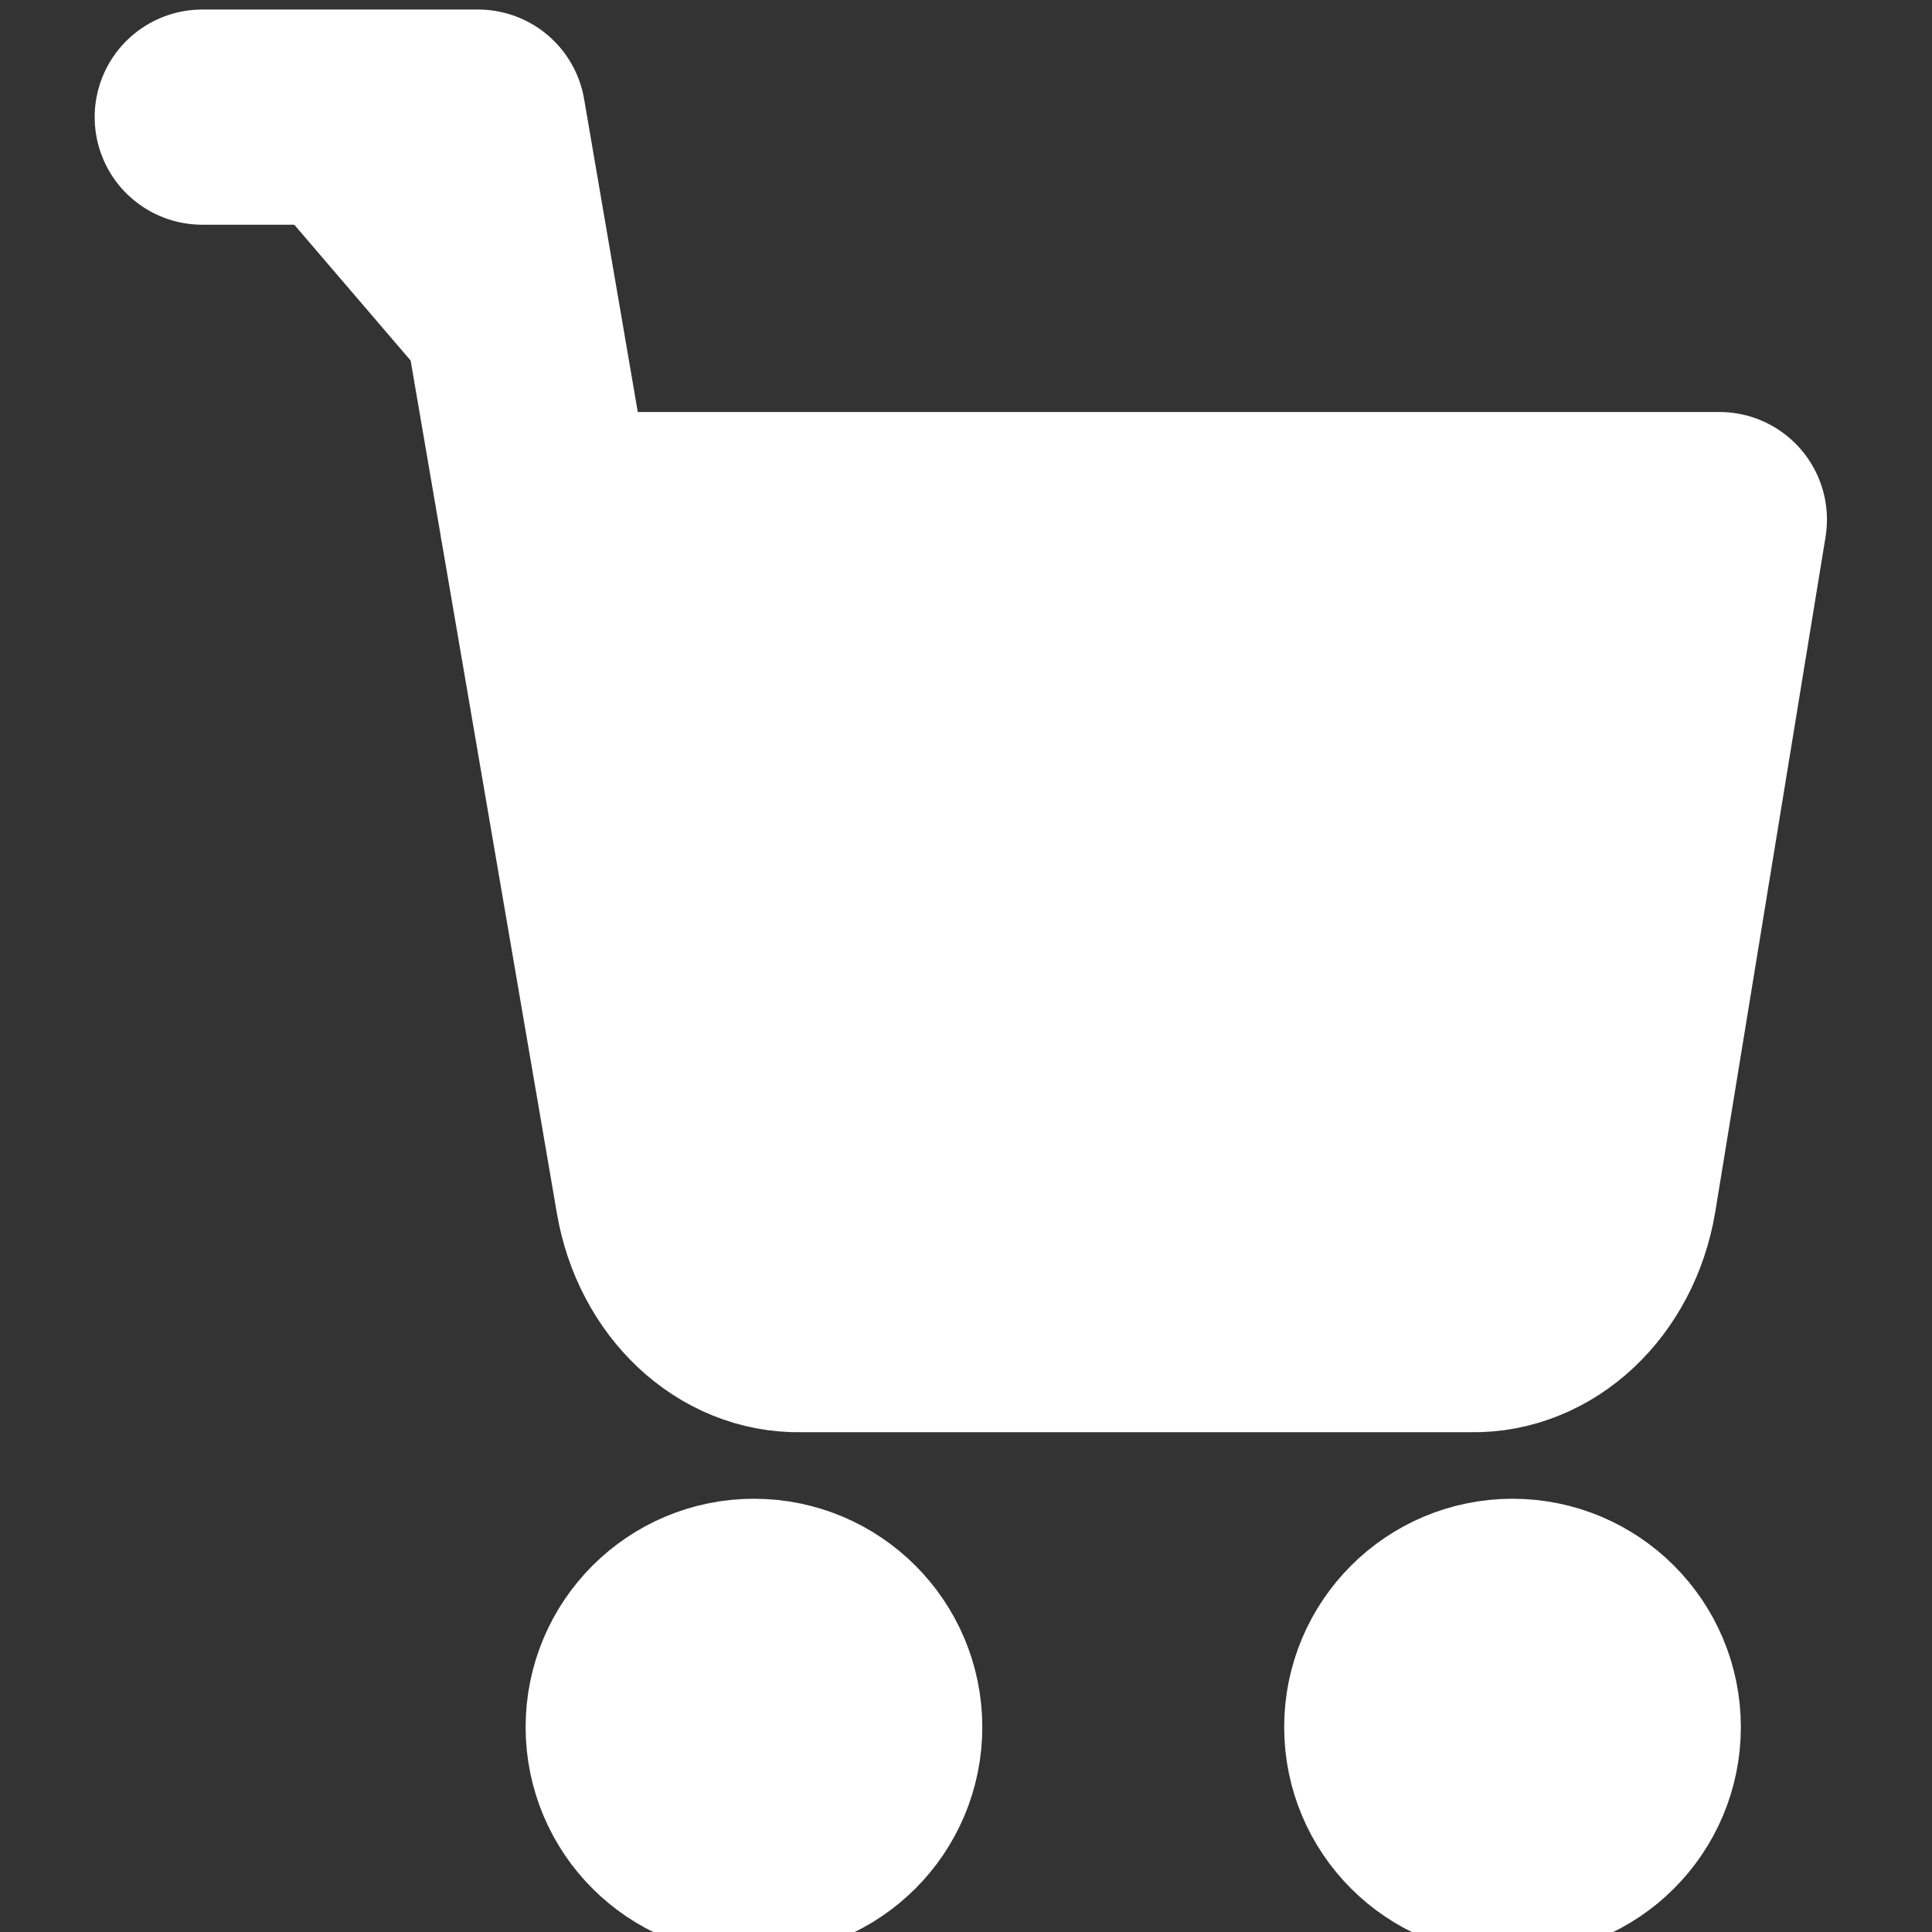 <?xml version="1.0" encoding="UTF-8"?>
<svg width="16px" height="16px" viewBox="0 0 16 16" version="1.1" xmlns="http://www.w3.org/2000/svg" xmlns:xlink="http://www.w3.org/1999/xlink">
    <rect x="0" y="0" width="16" height="16" fill="#333333" stroke="none"/>
    <!-- Generator: Sketch 54.1 (76490) - https://sketchapp.com -->
    <title>ico_shopping-cart</title>
    <desc>Created with Sketch.</desc>
    <defs>
        <path d="M0,0 L2.284,0 L3.815,8.927 C3.923,9.56 4.404,10.012 4.957,10 L10.508,10 C11.061,10.012 11.542,9.56 11.65,8.927 L12.564,3.333 L2.855,3.333" id="path-1"></path>
    </defs>
    <g id="Symbols" stroke="none" stroke-width="1" fill="none" fill-rule="evenodd" stroke-linecap="round" stroke-linejoin="round">
        <g id="_btt-AddToCart---Product-Detail" transform="translate(-188, -17)">
            <g id="_btt-AddToCart---Product">
                <g id="Group-3" transform="translate(78, 15)">
                    <g id="ico_shopping-cart" transform="translate(111.675, 2.97)">
                        <ellipse id="Oval" stroke="#FFFFFF" stroke-width="1.782" fill="#FFFFFF" cx="4.569" cy="13.333" rx="1" ry="1"></ellipse>
                        <ellipse id="Oval" stroke="#FFFFFF" stroke-width="1.782" fill="#FFFFFF" cx="10.851" cy="13.333" rx="1" ry="1"></ellipse>
                        <g id="Shape">
                            <use fill="#D8D8D8" xlink:href="#path-1"></use>
                            <use stroke="#FFFFFF" stroke-width="1.782" fill="#FFFFFF" xlink:href="#path-1"></use>
                        </g>
                    </g>
                </g>
            </g>
        </g>
    </g>
</svg>